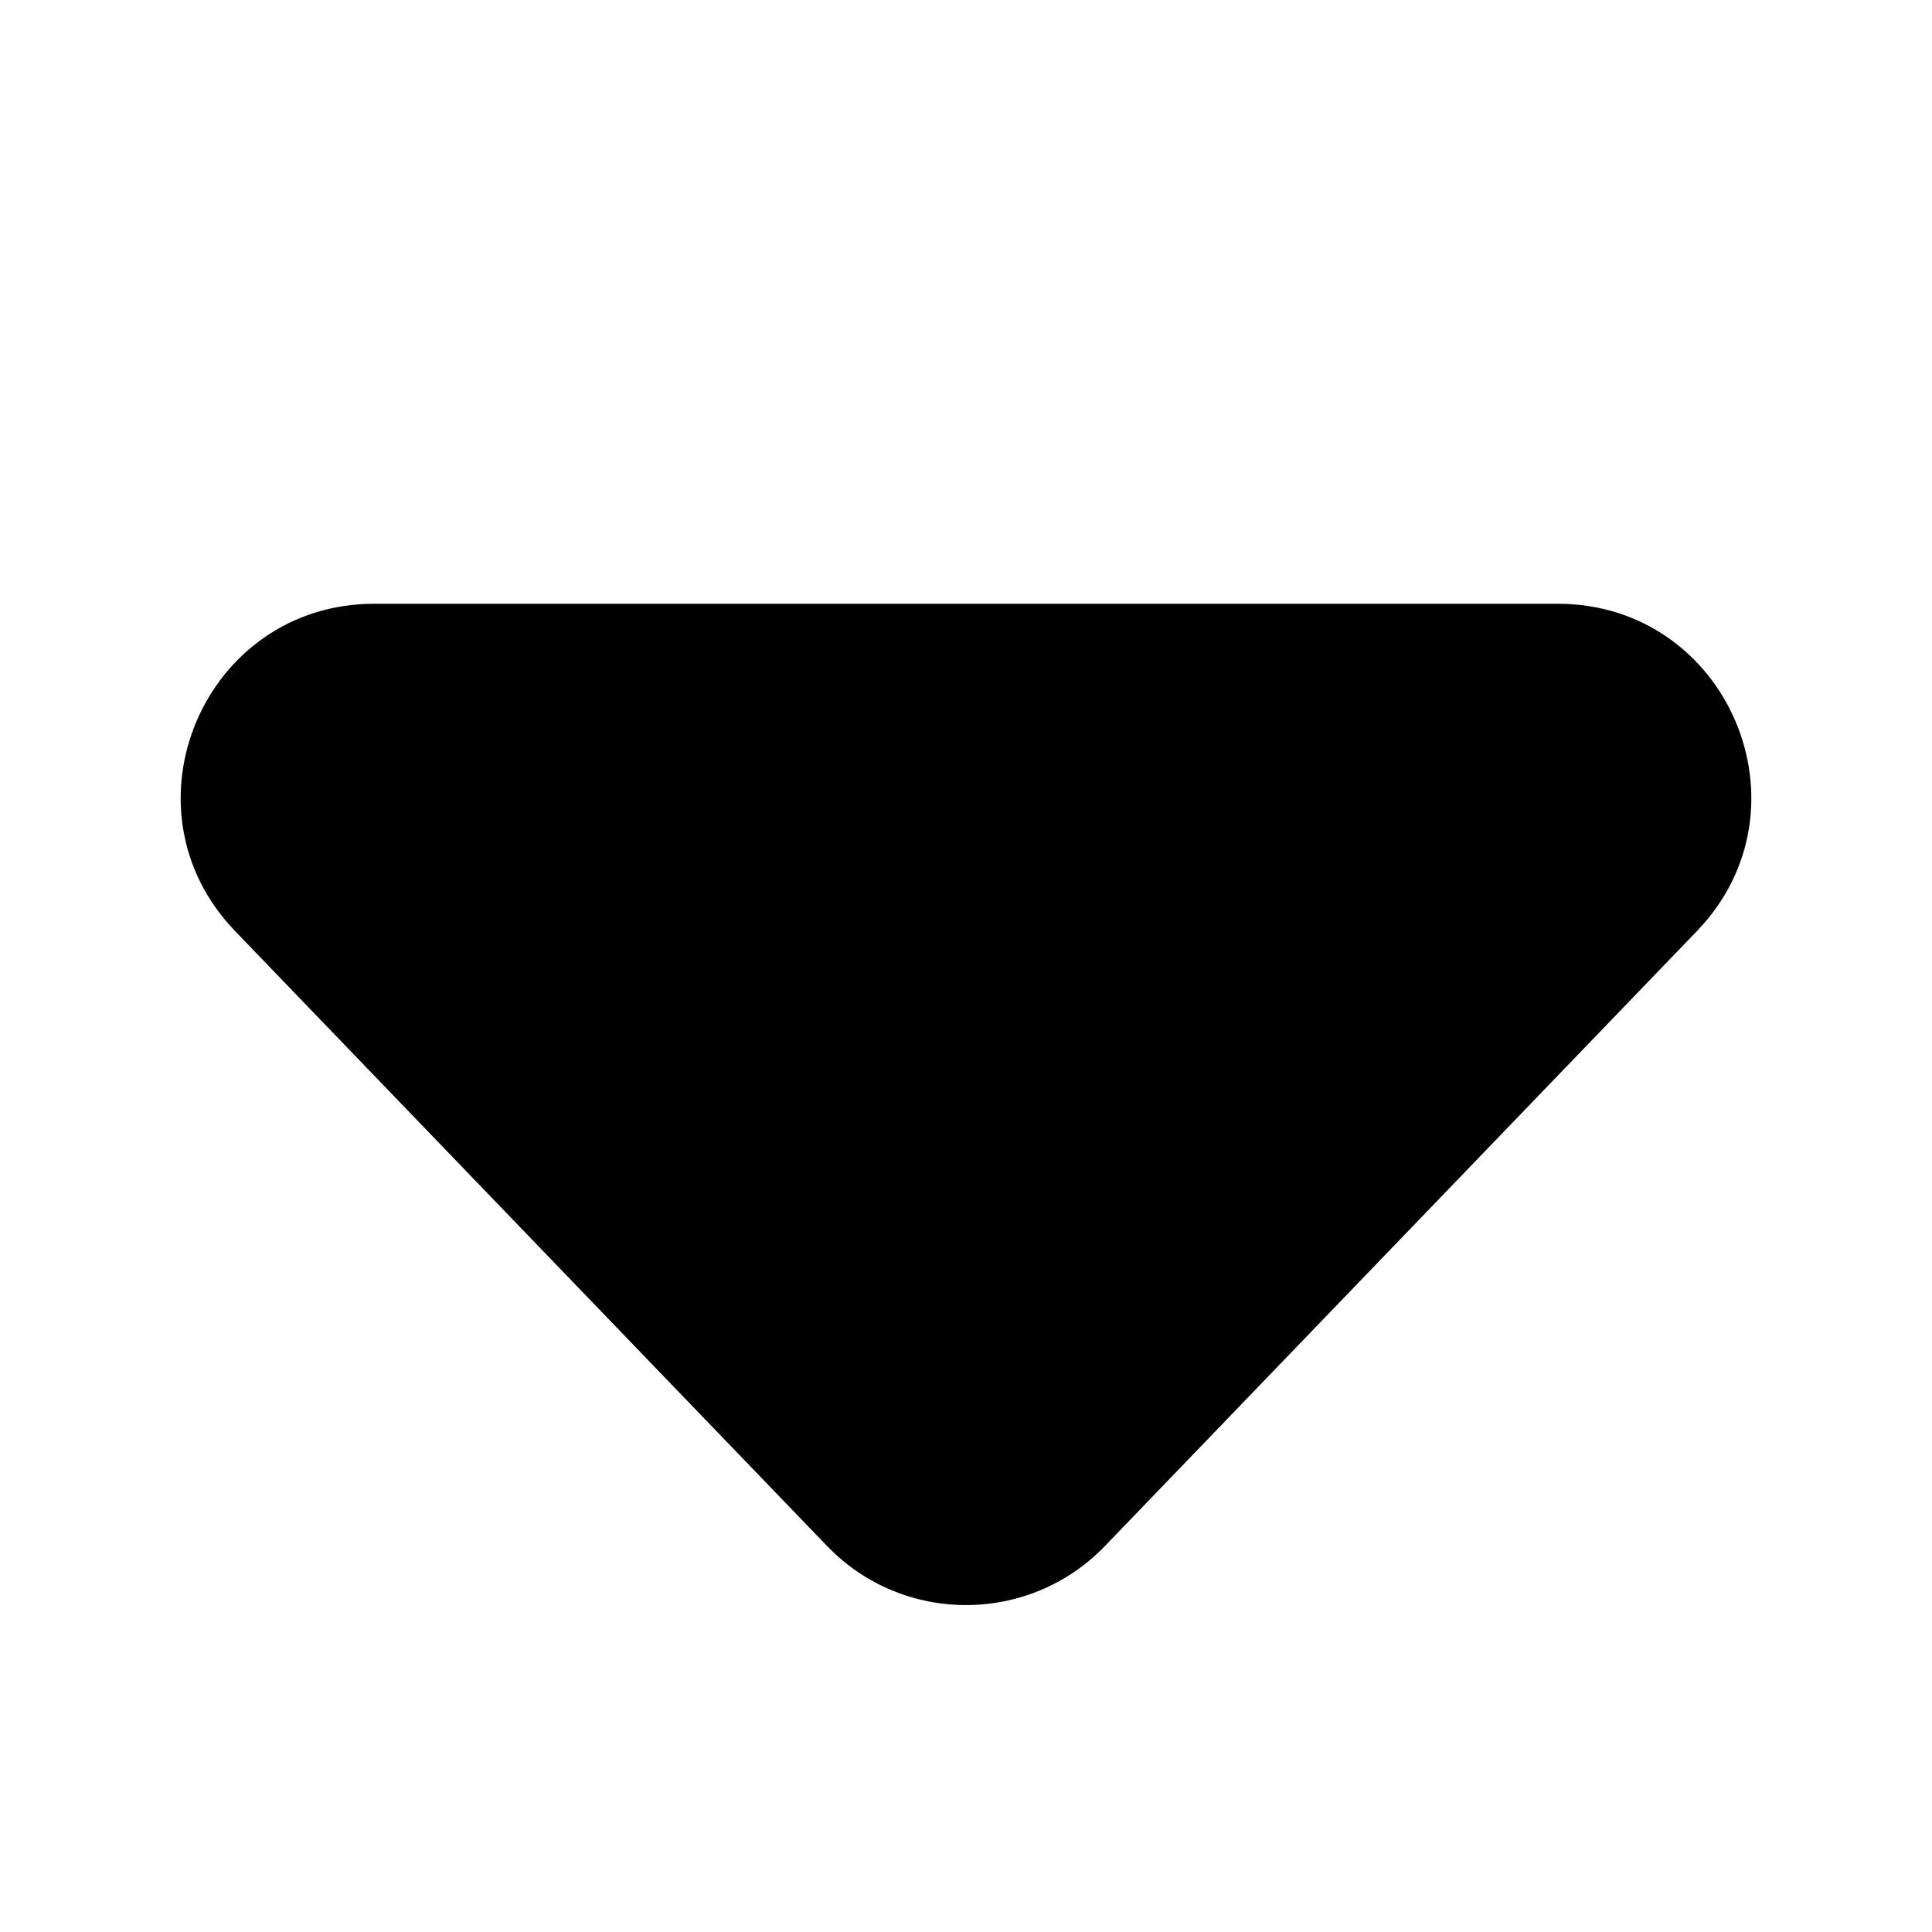 <svg width="8" height="8" viewBox="0 0 8 8" fill="none" xmlns="http://www.w3.org/2000/svg">
<mask id="mask0_2061_705" style="mask-type:alpha" maskUnits="userSpaceOnUse" x="0" y="0" width="8" height="8">
<rect width="8" height="8" fill="currentColor"/>
</mask>
<g mask="url(#mask0_2061_705)">
<path d="M4.576 6.401C4.262 6.728 3.738 6.728 3.424 6.401L0.973 3.855C0.484 3.346 0.845 2.5 1.55 2.5L6.45 2.5C7.155 2.5 7.516 3.346 7.027 3.855L4.576 6.401Z" fill="currentColor"/>
</g>
</svg>
